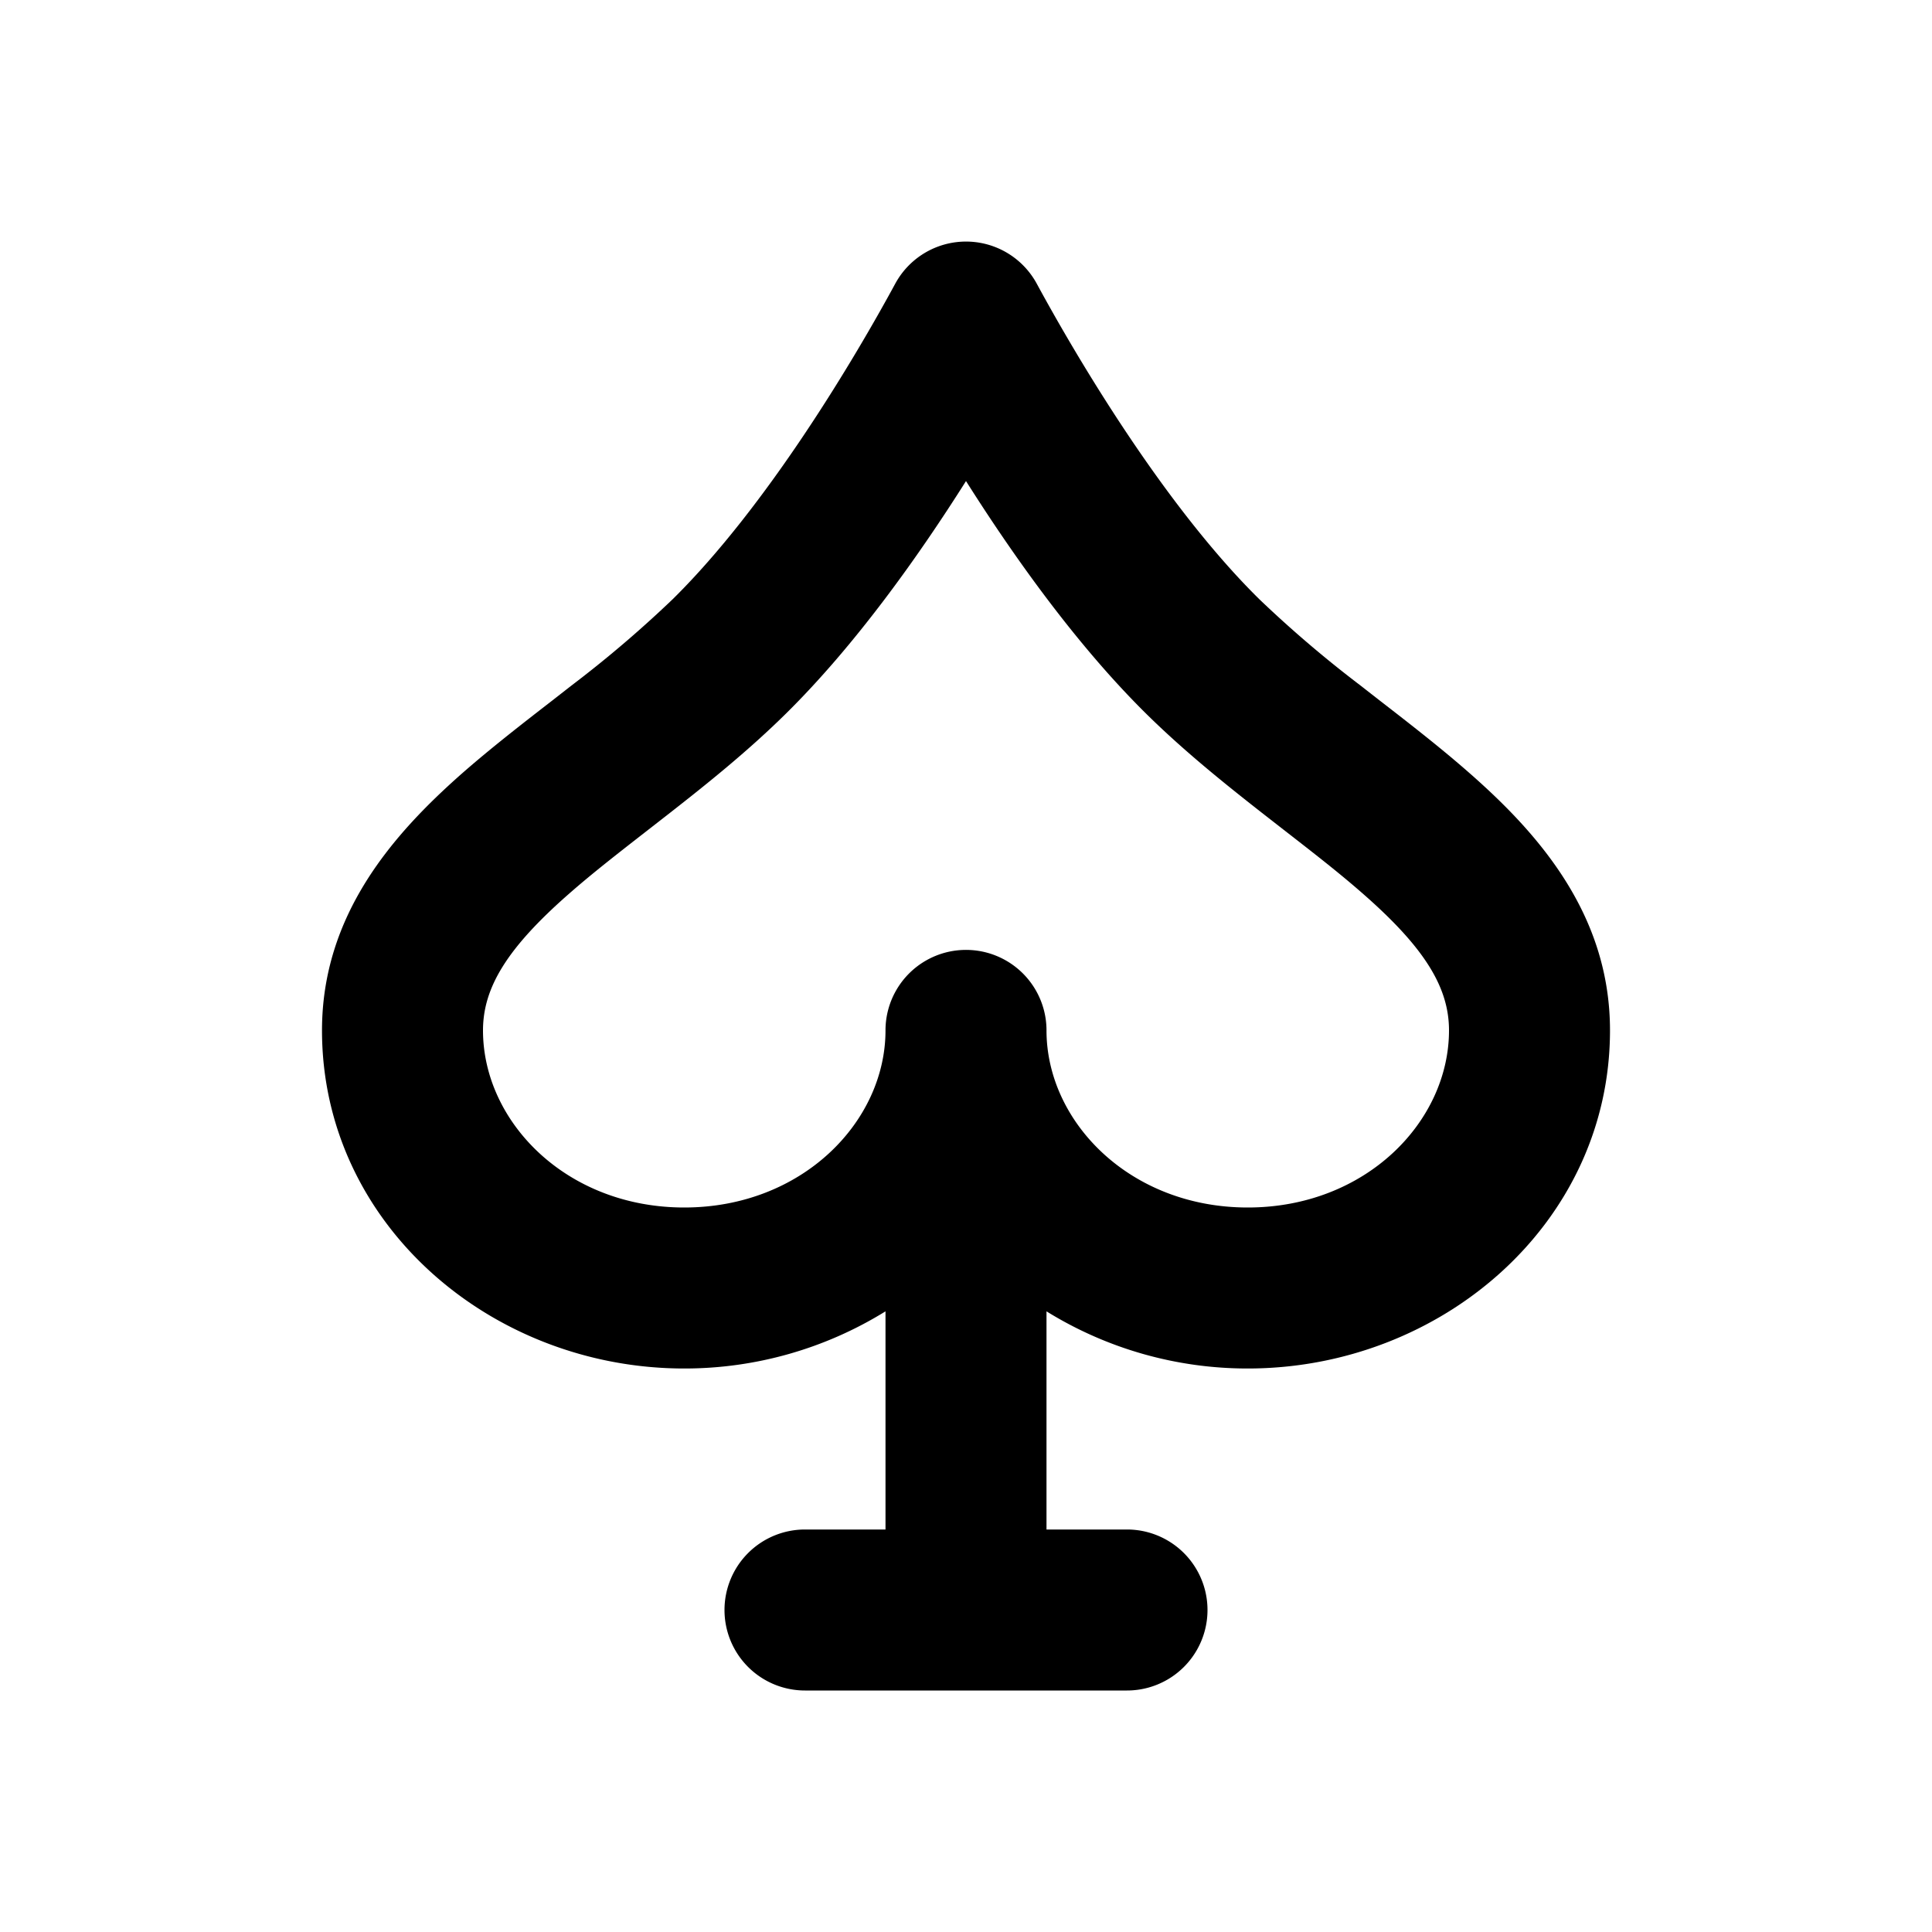 <svg width="24" height="24" fill="none" xmlns="http://www.w3.org/2000/svg"><path fill-rule="evenodd" clip-rule="evenodd" d="M9 20a1 1 0 001 1h4a1 1 0 100-2h-1v-2.71a4.74 4.74 0 002.5.71c2.399 0 4.5-1.798 4.5-4.2 0-1.44-.887-2.442-1.738-3.19-.352-.31-.743-.614-1.115-.902a97.963 97.963 0 01-.246-.192 14.51 14.51 0 01-1.259-1.074c-1.18-1.163-2.268-3.005-2.763-3.918a1 1 0 00-1.758 0c-.495.913-1.584 2.755-2.763 3.918a14.51 14.51 0 01-1.259 1.074l-.246.192c-.372.288-.763.592-1.115.901C4.887 10.36 4 11.36 4 12.8 4 15.202 6.101 17 8.5 17a4.74 4.74 0 002.5-.71V19h-1a1 1 0 00-1 1zm2-7.2c0 1.133-1.033 2.2-2.5 2.2S6 13.933 6 12.8c0-.532.301-1.023 1.059-1.689.301-.265.633-.522 1-.808l.272-.212c.464-.363.967-.767 1.431-1.225.859-.847 1.643-1.948 2.238-2.89.595.942 1.38 2.043 2.238 2.89.464.458.967.862 1.43 1.225l.272.212c.368.286.7.543 1.001.808C17.7 11.777 18 12.268 18 12.8c0 1.133-1.033 2.2-2.5 2.2S13 13.933 13 12.8a1 1 0 10-2 0z" fill="#000"/></svg>